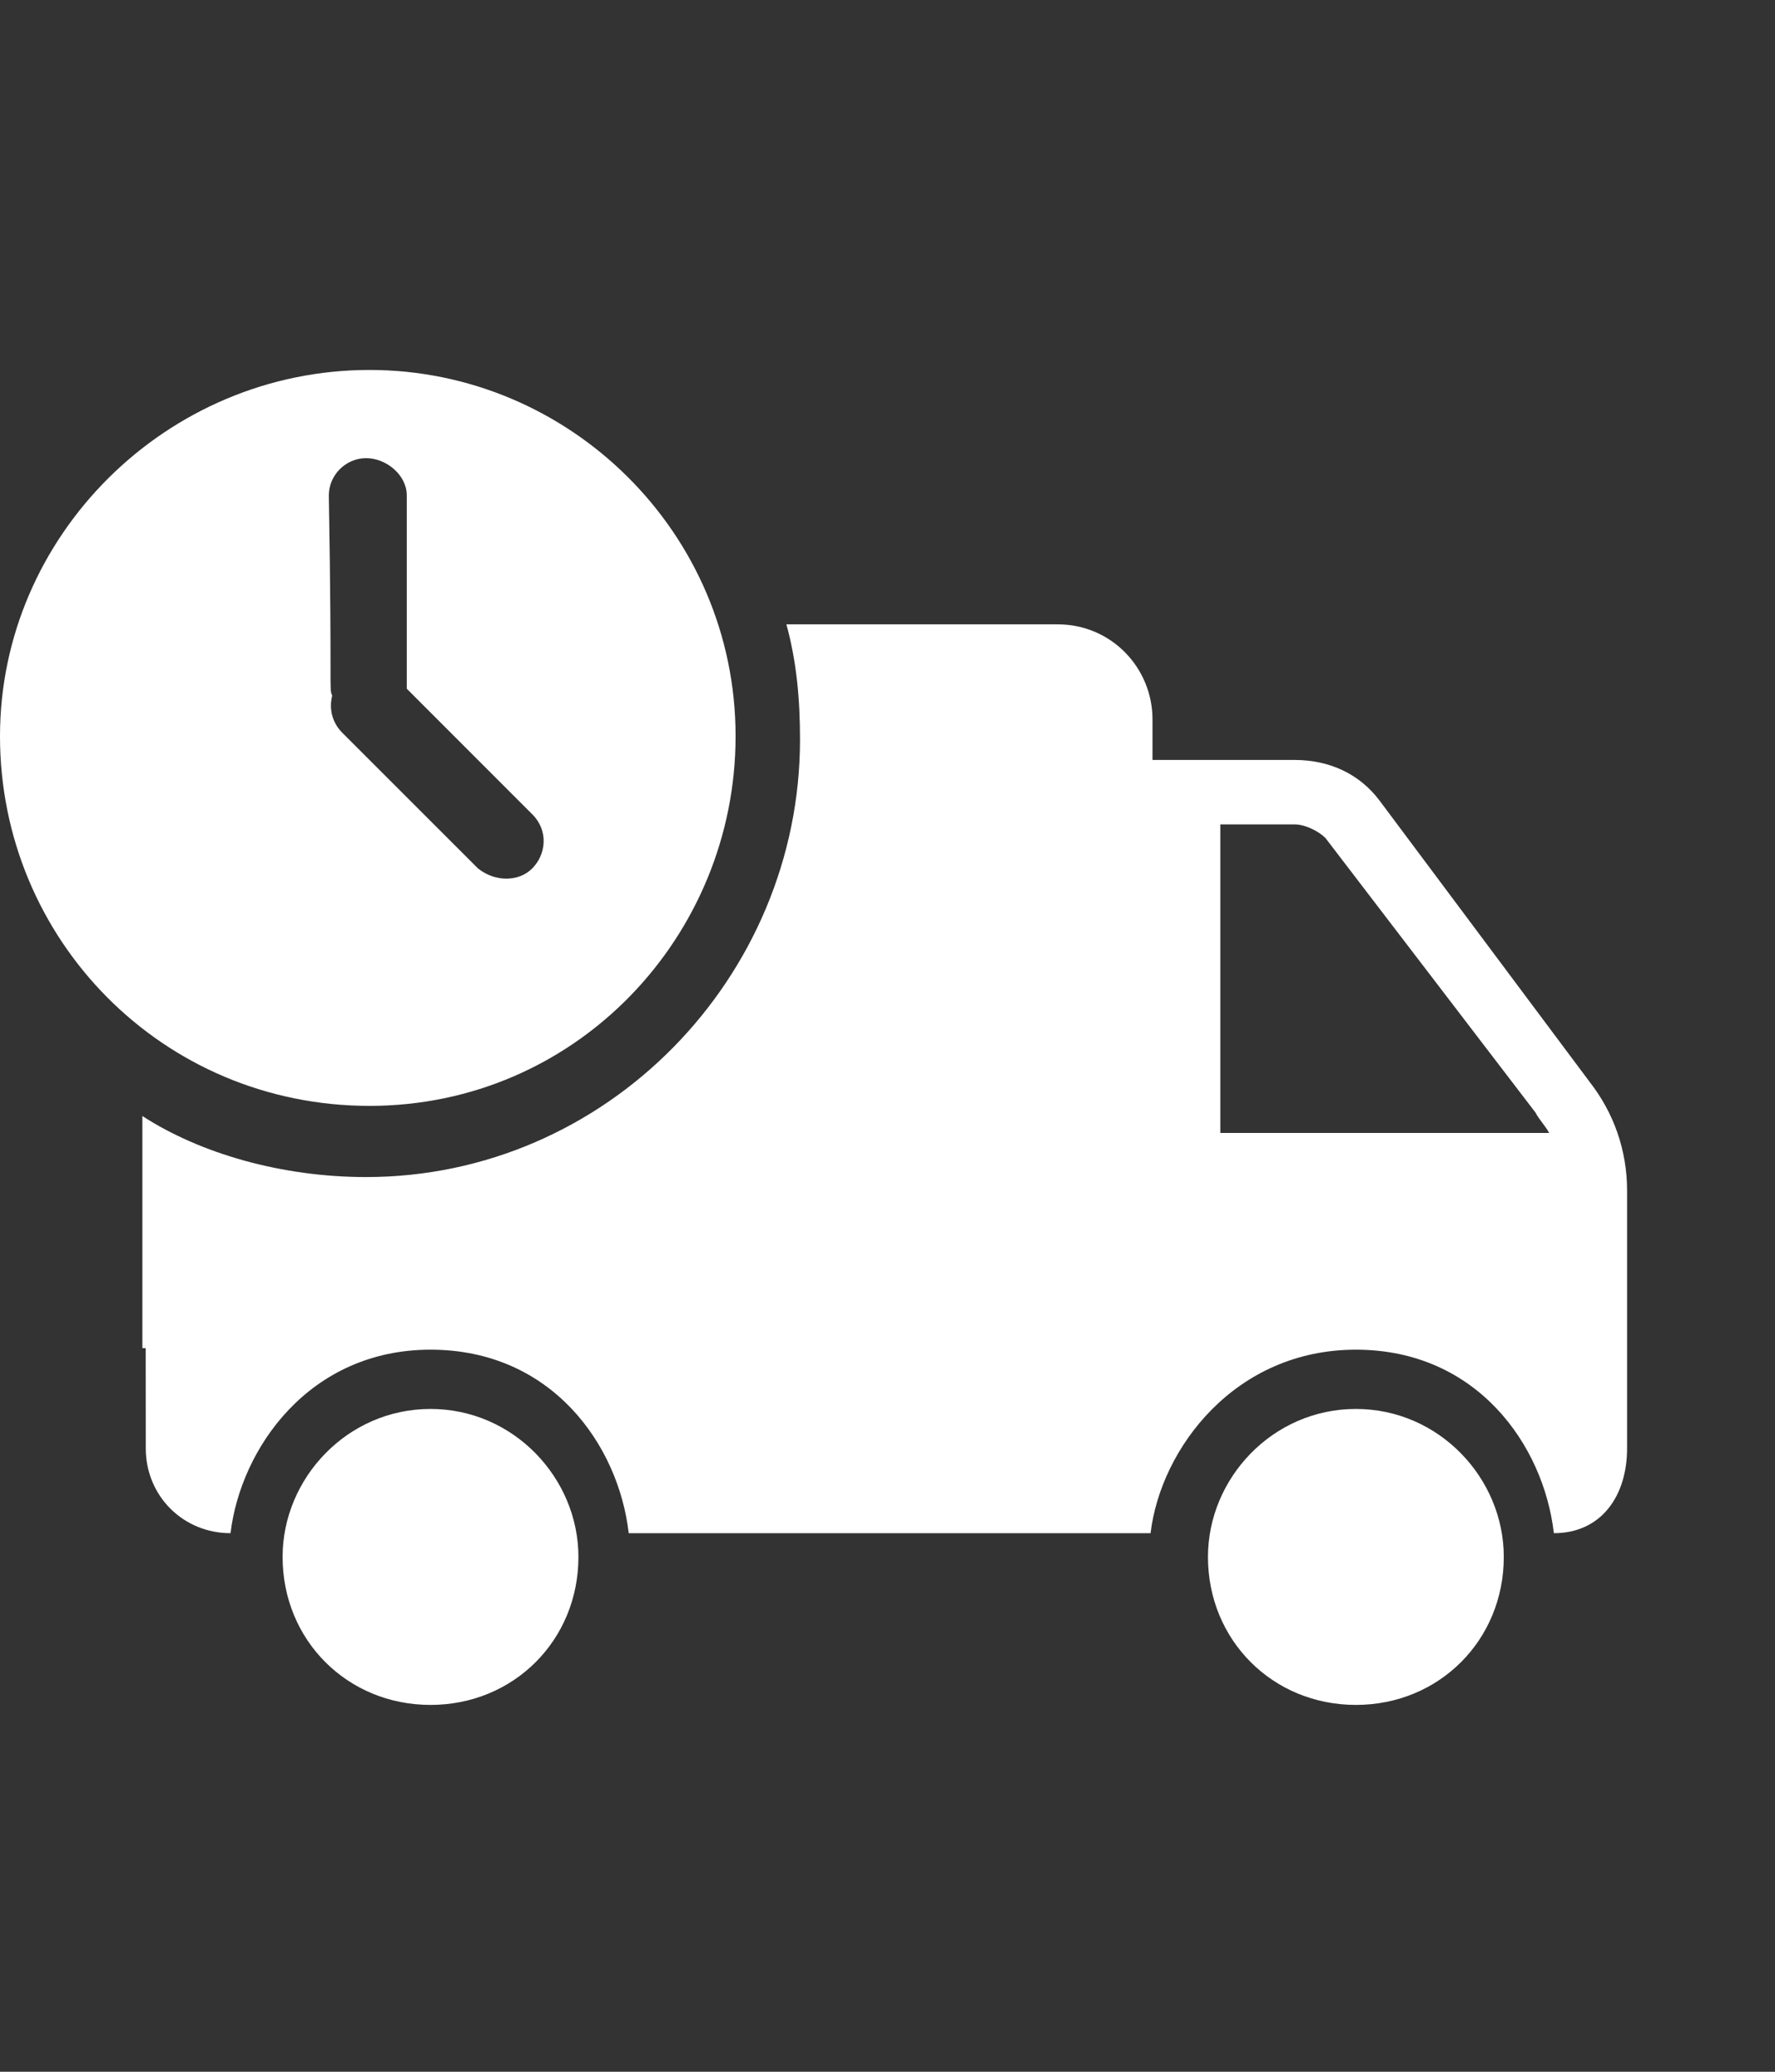 <svg class="w-12 fill-primary" viewBox="0 -5 24 28" xmlns="http://www.w3.org/2000/svg" fill="#fff">
  <rect x="0" y="-5" width="24" height="28" fill="#333333" stroke="none"/>
  <path d="M22,14.575 C22,15.217 21.651,15.721 21.01,15.721 C20.872,14.529 19.968,13.241 18.333,13.241 C16.698,13.241 15.694,14.575 15.557,15.721 L8.501,15.721 C8.364,14.529 7.459,13.241 5.821,13.241 C4.182,13.241 3.254,14.575 3.117,15.721 C2.475,15.721 1.971,15.217 1.971,14.575 L1.97,13.22 L1.925,13.22 L1.925,10.083 C2.704,10.588 3.804,10.908 4.95,10.908 C8.204,10.908 10.817,8.204 10.817,4.996 C10.817,4.446 10.771,3.942 10.633,3.438 L14.3,3.438 C15.033,3.438 15.583,4.033 15.583,4.721 L15.583,5.271 L17.508,5.271 C17.967,5.271 18.379,5.454 18.654,5.821 L21.496,9.625 C21.817,10.037 22,10.542 22,11.092 Z M17.508,6.142 L16.5,6.142 L16.5,10.312 L20.946,10.312 C20.9,10.221 20.808,10.129 20.762,10.037 L17.921,6.325 C17.829,6.233 17.646,6.142 17.508,6.142 Z" id="Shape"></path>
  <path d="M20.333,16.042 C20.333,14.979 19.458,14.042 18.333,14.042 C17.208,14.042 16.333,14.979 16.333,16.042 C16.333,17.167 17.208,18.042 18.333,18.042 C19.458,18.042 20.333,17.167 20.333,16.042 Z" id="Path"></path>
  <path d="M7.821,16.042 C7.821,14.979 6.946,14.042 5.821,14.042 C4.696,14.042 3.821,14.979 3.821,16.042 C3.821,17.167 4.696,18.042 5.821,18.042 C6.946,18.042 7.821,17.167 7.821,16.042 Z" id="Path"></path>
  <path d="M4.996,9.946 C7.792,9.946 9.946,7.654 9.946,4.95 C9.946,2.2 7.7,0 4.996,0 C2.246,0 0,2.246 0,4.95 C0,7.7 2.2,9.946 4.996,9.946 Z M4.446,1.696 C4.446,1.421 4.675,1.192 4.95,1.192 C5.225,1.192 5.5,1.421 5.5,1.696 L5.5,4.308 C5.546,4.354 7.287,6.096 7.196,6.004 C7.425,6.233 7.379,6.554 7.196,6.737 C7.013,6.921 6.692,6.921 6.463,6.737 C6.417,6.692 4.492,4.767 4.629,4.904 C4.492,4.767 4.446,4.583 4.492,4.4 C4.446,4.308 4.492,4.354 4.446,1.696 Z" id="icon-envio"></path>
</svg>